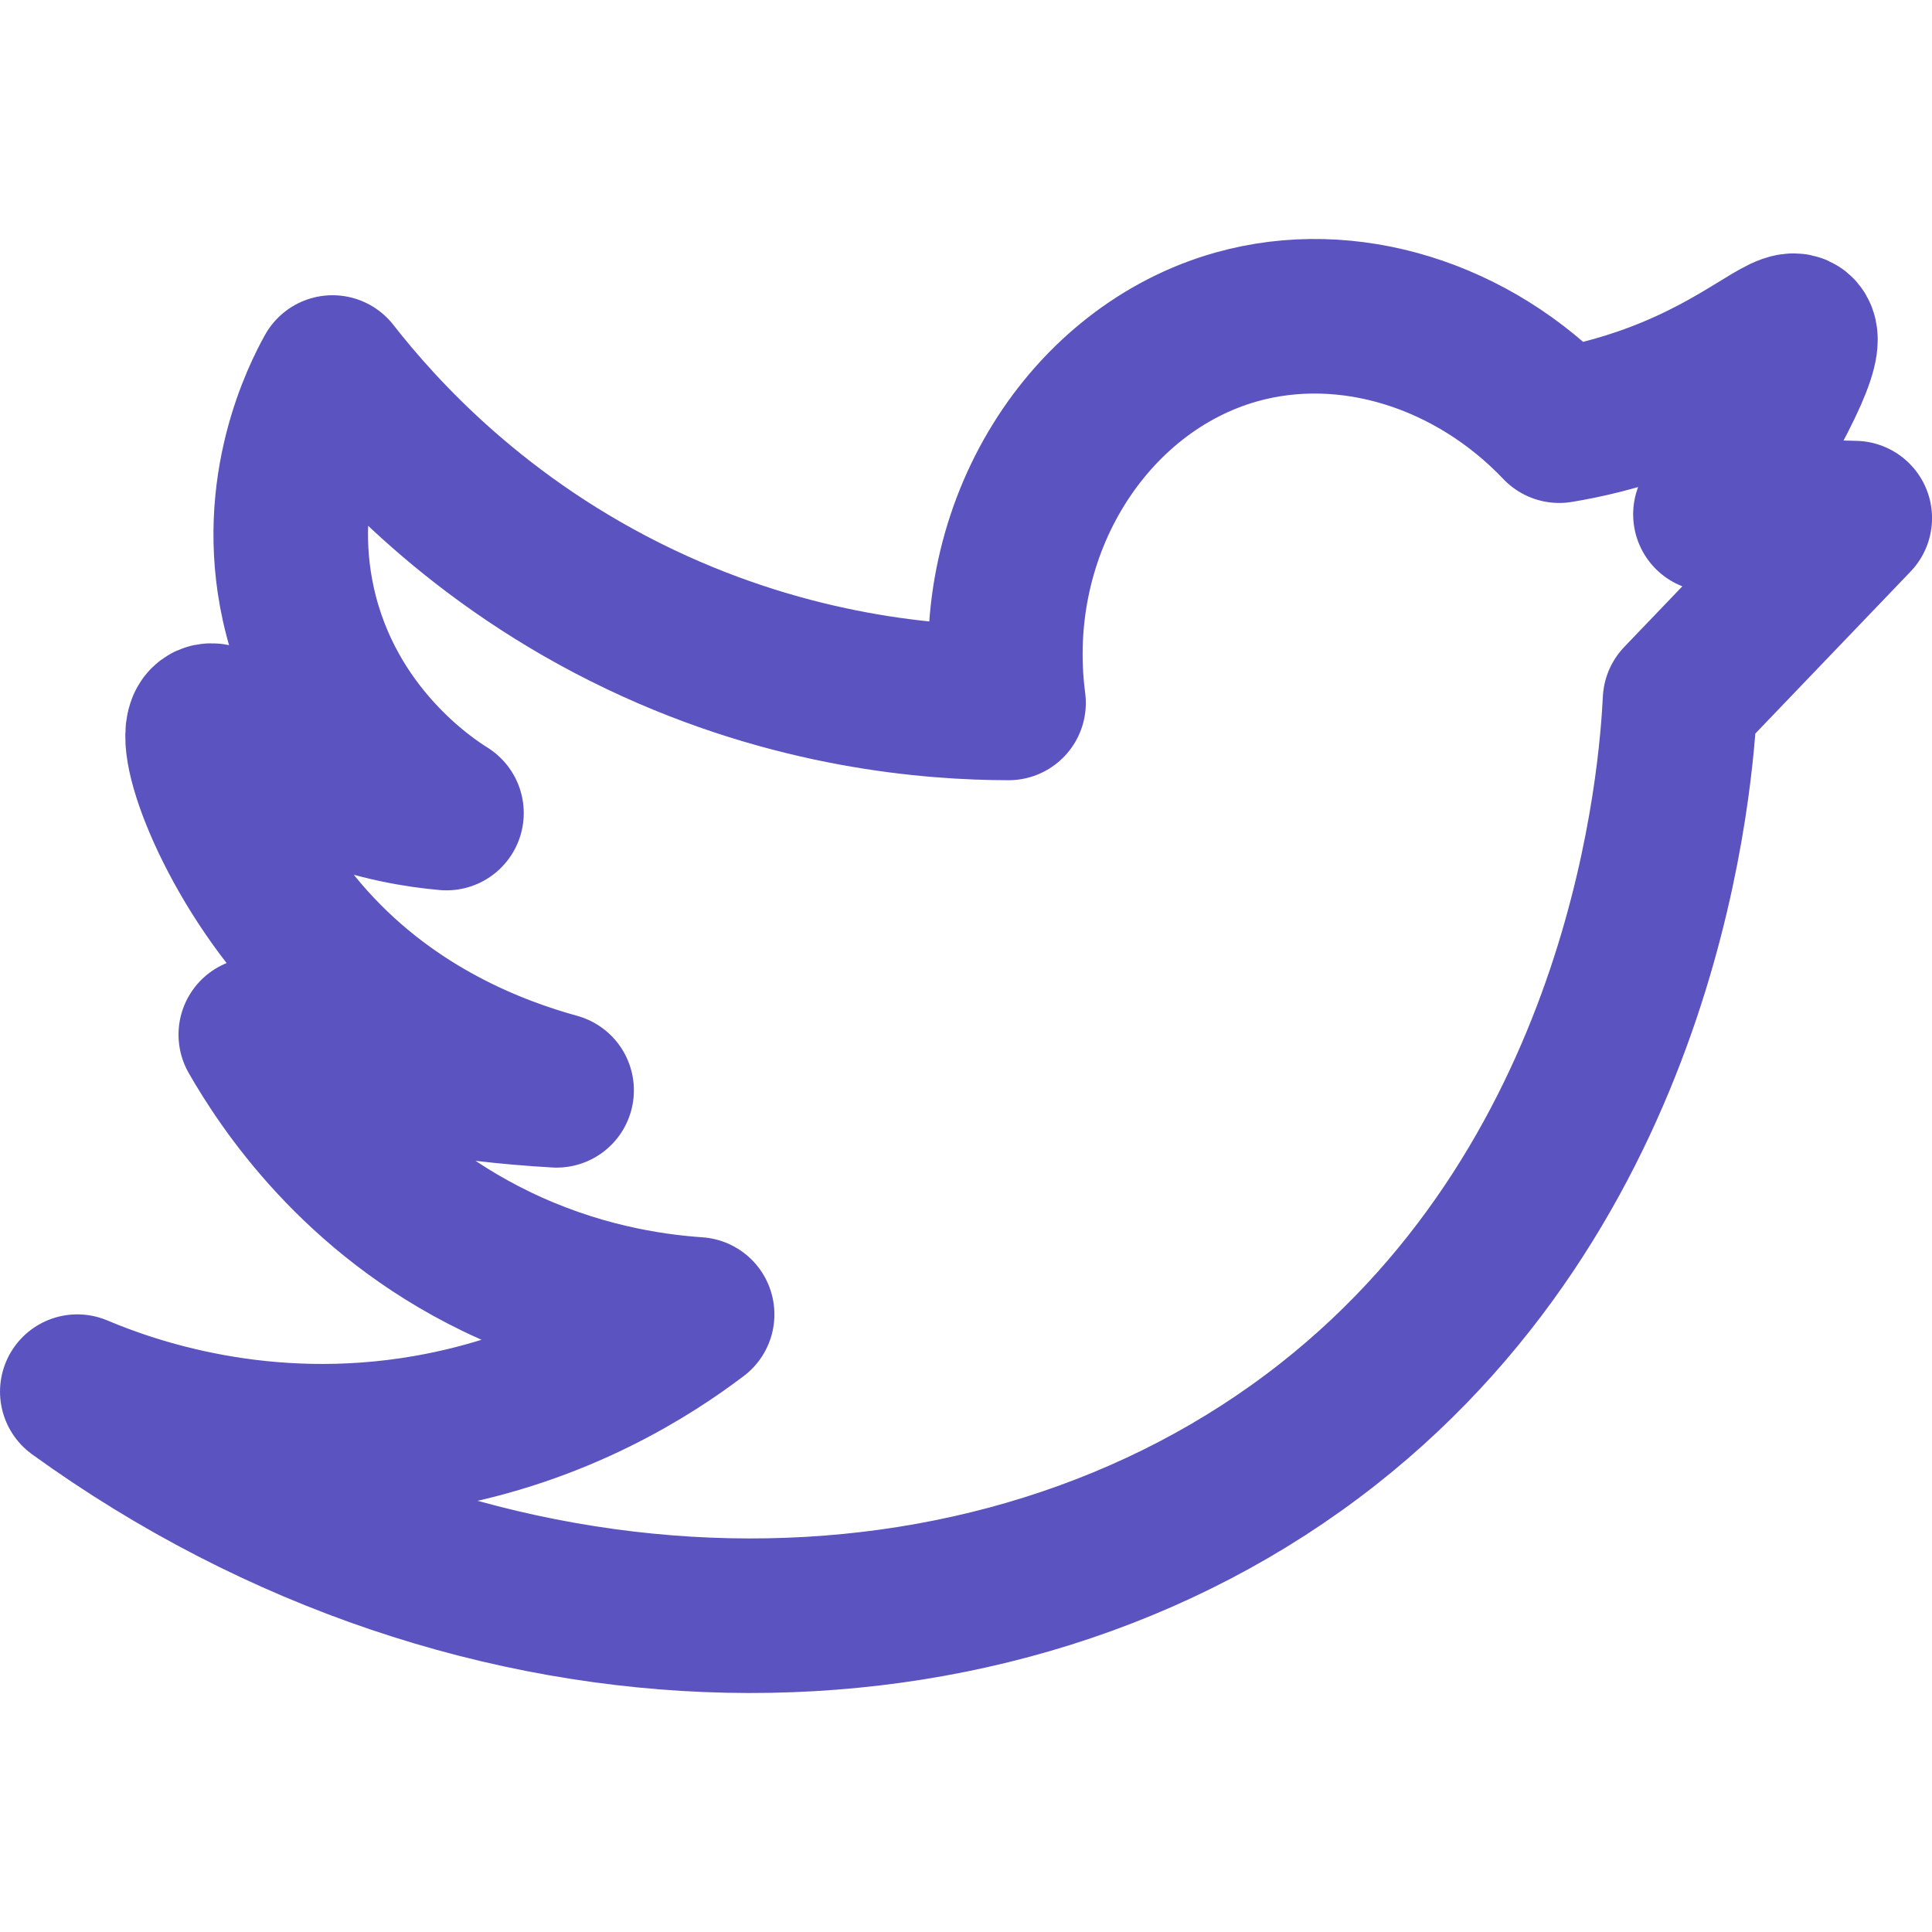 <?xml version="1.0" encoding="utf-8"?>
<!-- Generator: Adobe Illustrator 19.0.0, SVG Export Plug-In . SVG Version: 6.00 Build 0)  -->
<svg version="1.1" id="Layer_1" xmlns="http://www.w3.org/2000/svg" xmlns:xlink="http://www.w3.org/1999/xlink" x="0px" y="0px"
	 width="100px" height="100px" viewBox="-205 207 100 100" style="enable-background:new -205 207 100 100;" xml:space="preserve">
<style type="text/css">
	.st0{fill:none;stroke:#5b53bf;stroke-width:8;stroke-linecap:round;stroke-linejoin:round;stroke-miterlimit:10;}
</style>
<g>
	<path class="st0" d="M-111.949,224.185c-0.603-0.492-2.718,1.753-7.234,3.472
		c-2.087,0.795-3.9,1.177-5.111,1.376c-4.468-4.699-10.933-6.736-16.709-5.111
		c-7.634,2.148-12.982,10.387-11.795,19.462
		c-3.911-0.007-11.113-0.534-19.068-4.325c-8.395-4-13.487-9.662-15.923-12.778
		c-0.652,1.176-3.109,5.928-1.769,11.991c1.506,6.818,6.686,10.198,7.667,10.812
		c-1.435-0.128-3.54-0.453-5.898-1.376c-4.149-1.625-5.823-3.827-6.487-3.342
		c-0.99,0.723,1.149,6.764,5.308,11.402c4.318,4.816,9.632,6.798,12.778,7.667
		c-2.398-0.136-5.112-0.428-8.06-0.983c-2.8-0.527-5.314-1.197-7.51-1.9
		c1.43,2.498,5.166,8.21,12.424,11.729c4.096,1.986,7.881,2.578,10.419,2.752
		c-2.371,1.797-7.144,4.909-13.957,6.094c-8.559,1.489-15.354-0.929-18.125-2.096
		c20.815,15.049,47.431,15.28,64.715,1.703
		c16.658-13.085,18.056-33.819,18.243-37.481c3.014-3.145,6.028-6.291,9.043-9.436
		c-2.49-0.066-4.98-0.131-7.47-0.197
		C-111.968,226.482-111.488,224.561-111.949,224.185z"/>
</g>
</svg>
